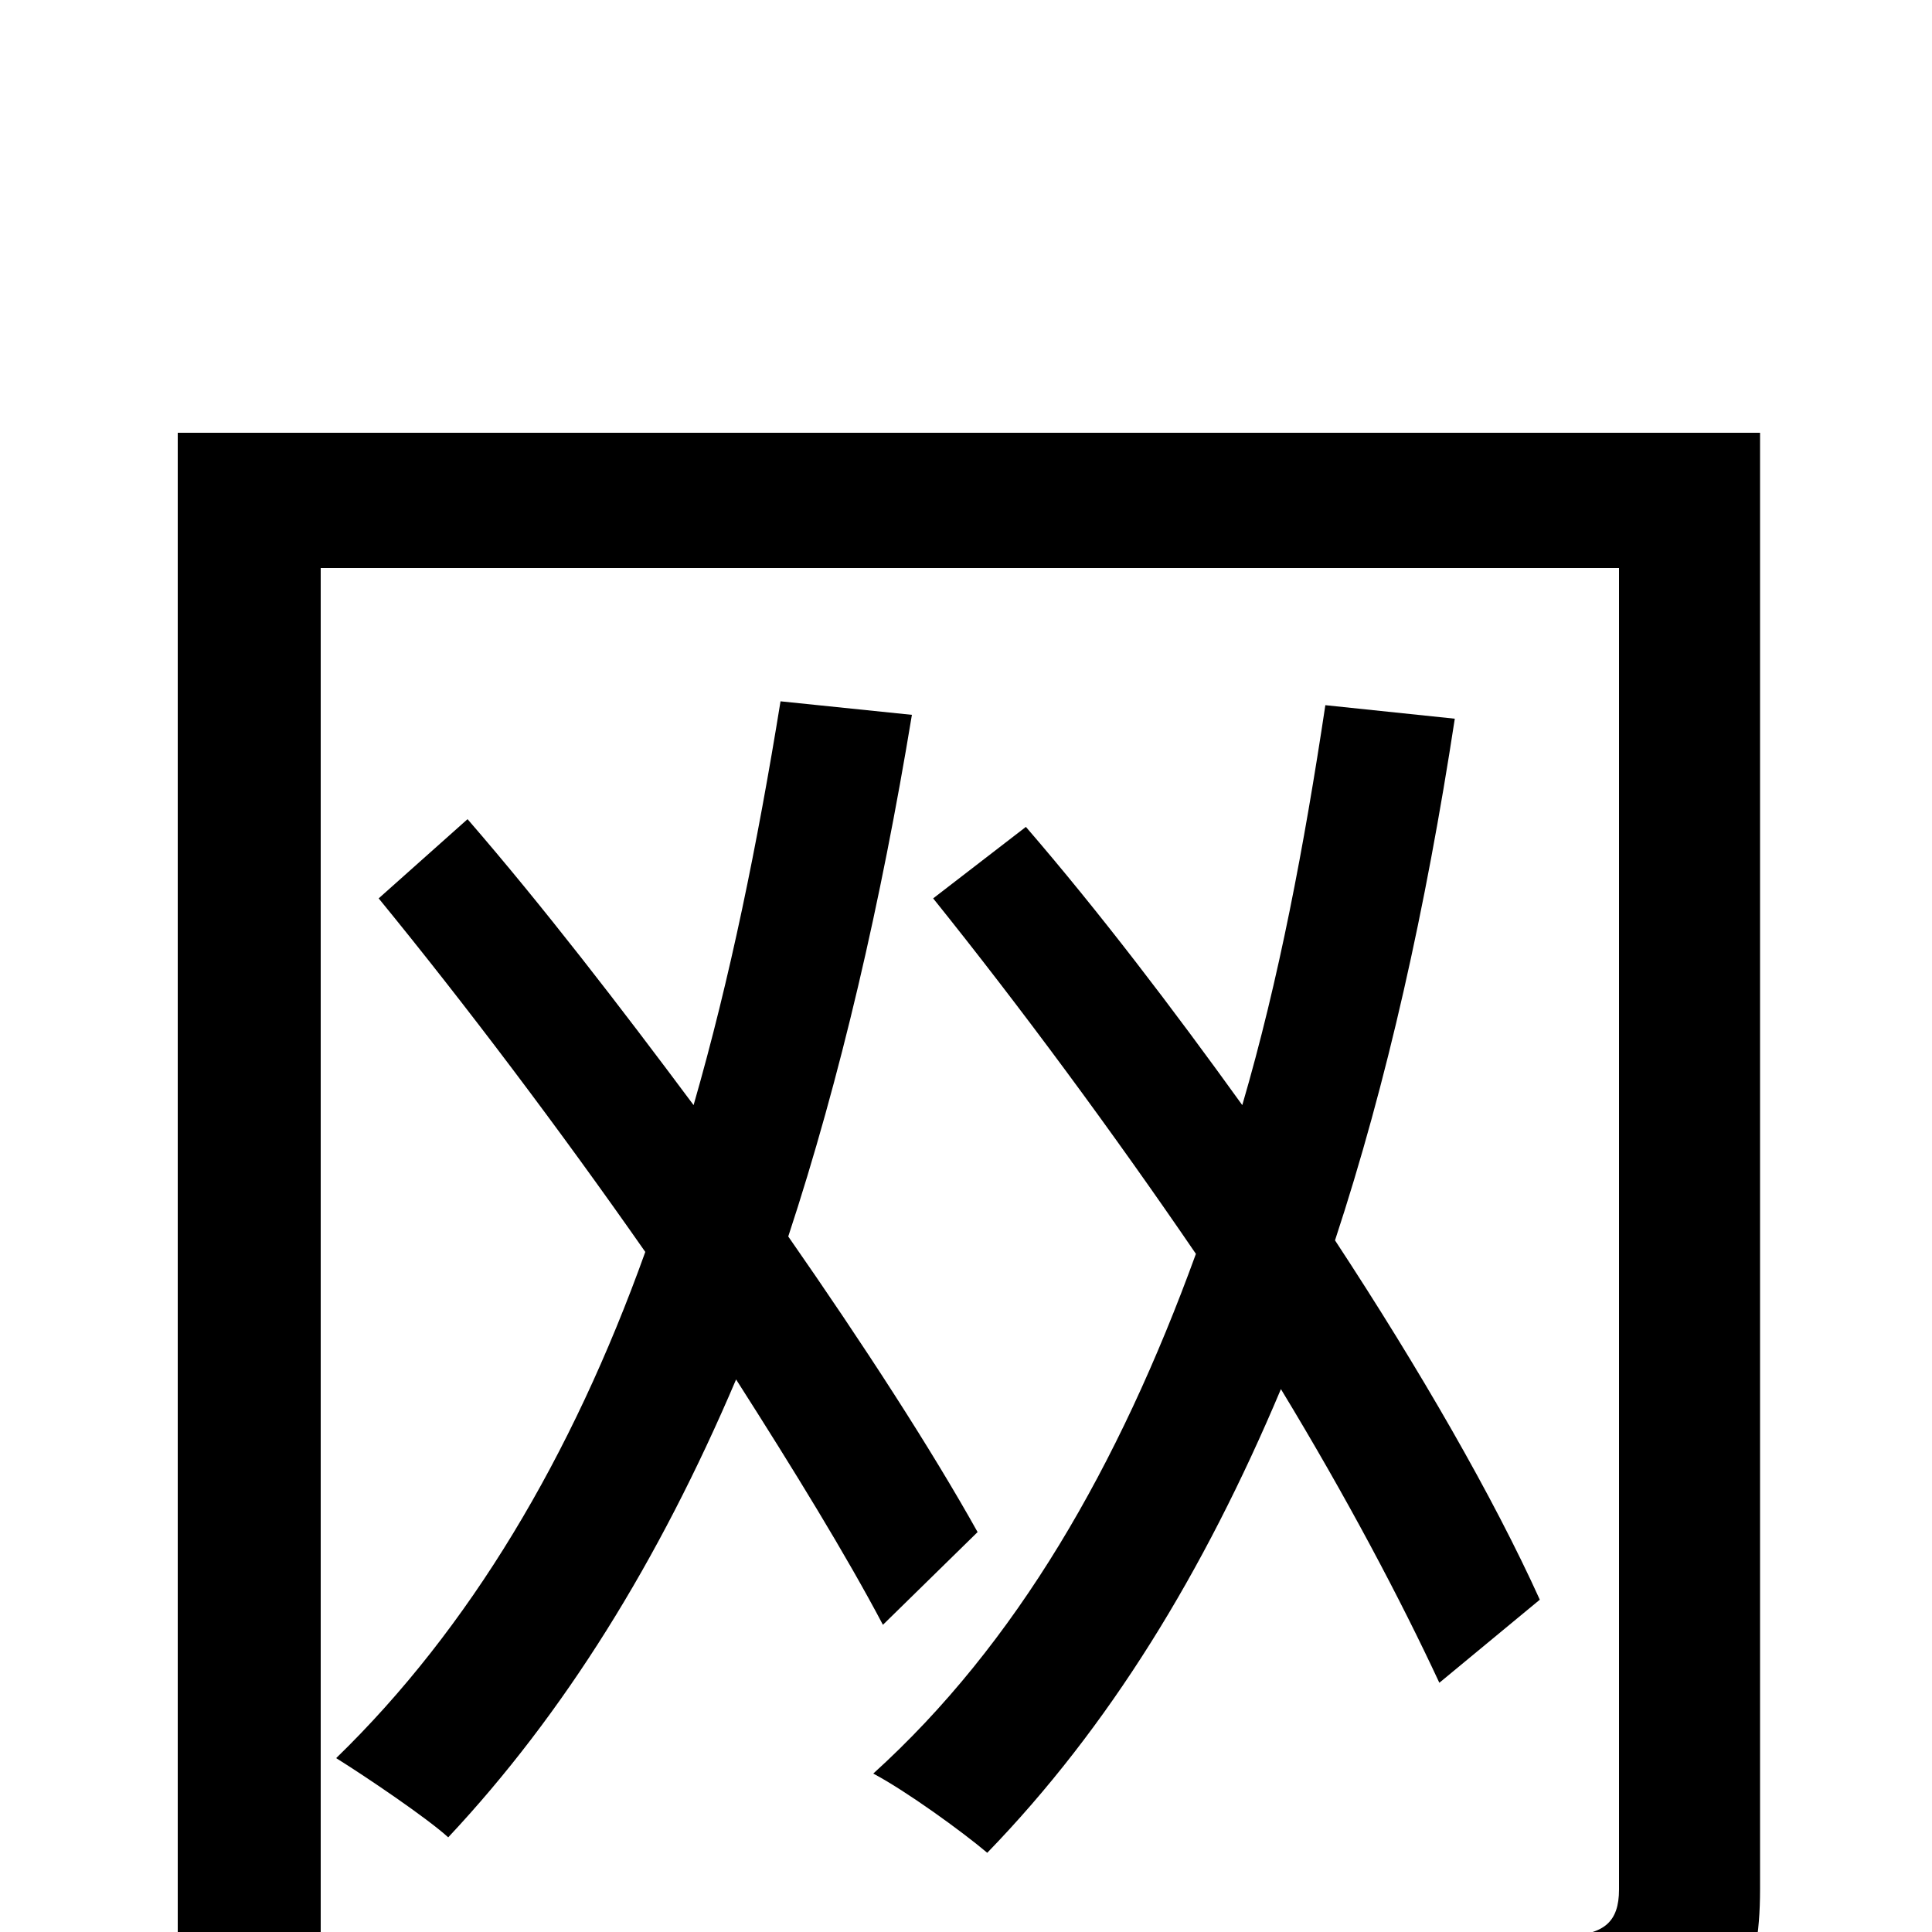 <svg xmlns="http://www.w3.org/2000/svg" viewBox="0 -1000 1000 1000">
	<path fill="#000000" d="M506 -207C482 -250 447 -304 408 -360C435 -442 456 -533 472 -630L404 -637C392 -563 378 -494 359 -428C321 -479 281 -531 242 -576L196 -535C241 -480 290 -415 334 -352C296 -246 243 -157 174 -90C190 -80 221 -59 232 -49C292 -113 341 -192 381 -286C411 -239 438 -195 457 -159ZM797 -172C773 -225 735 -291 691 -358C718 -440 738 -530 753 -628L686 -635C675 -562 662 -493 643 -428C607 -478 569 -528 531 -572L483 -535C528 -479 576 -414 619 -351C579 -241 526 -149 452 -82C469 -73 498 -52 511 -41C574 -106 623 -186 663 -281C697 -225 725 -172 745 -129ZM911 -776H92V75H166V-706H838V-22C838 -5 830 1 812 2C793 2 728 3 662 0C672 21 686 53 690 74C780 75 834 73 866 61C898 48 911 25 911 -22Z"/>
</svg>